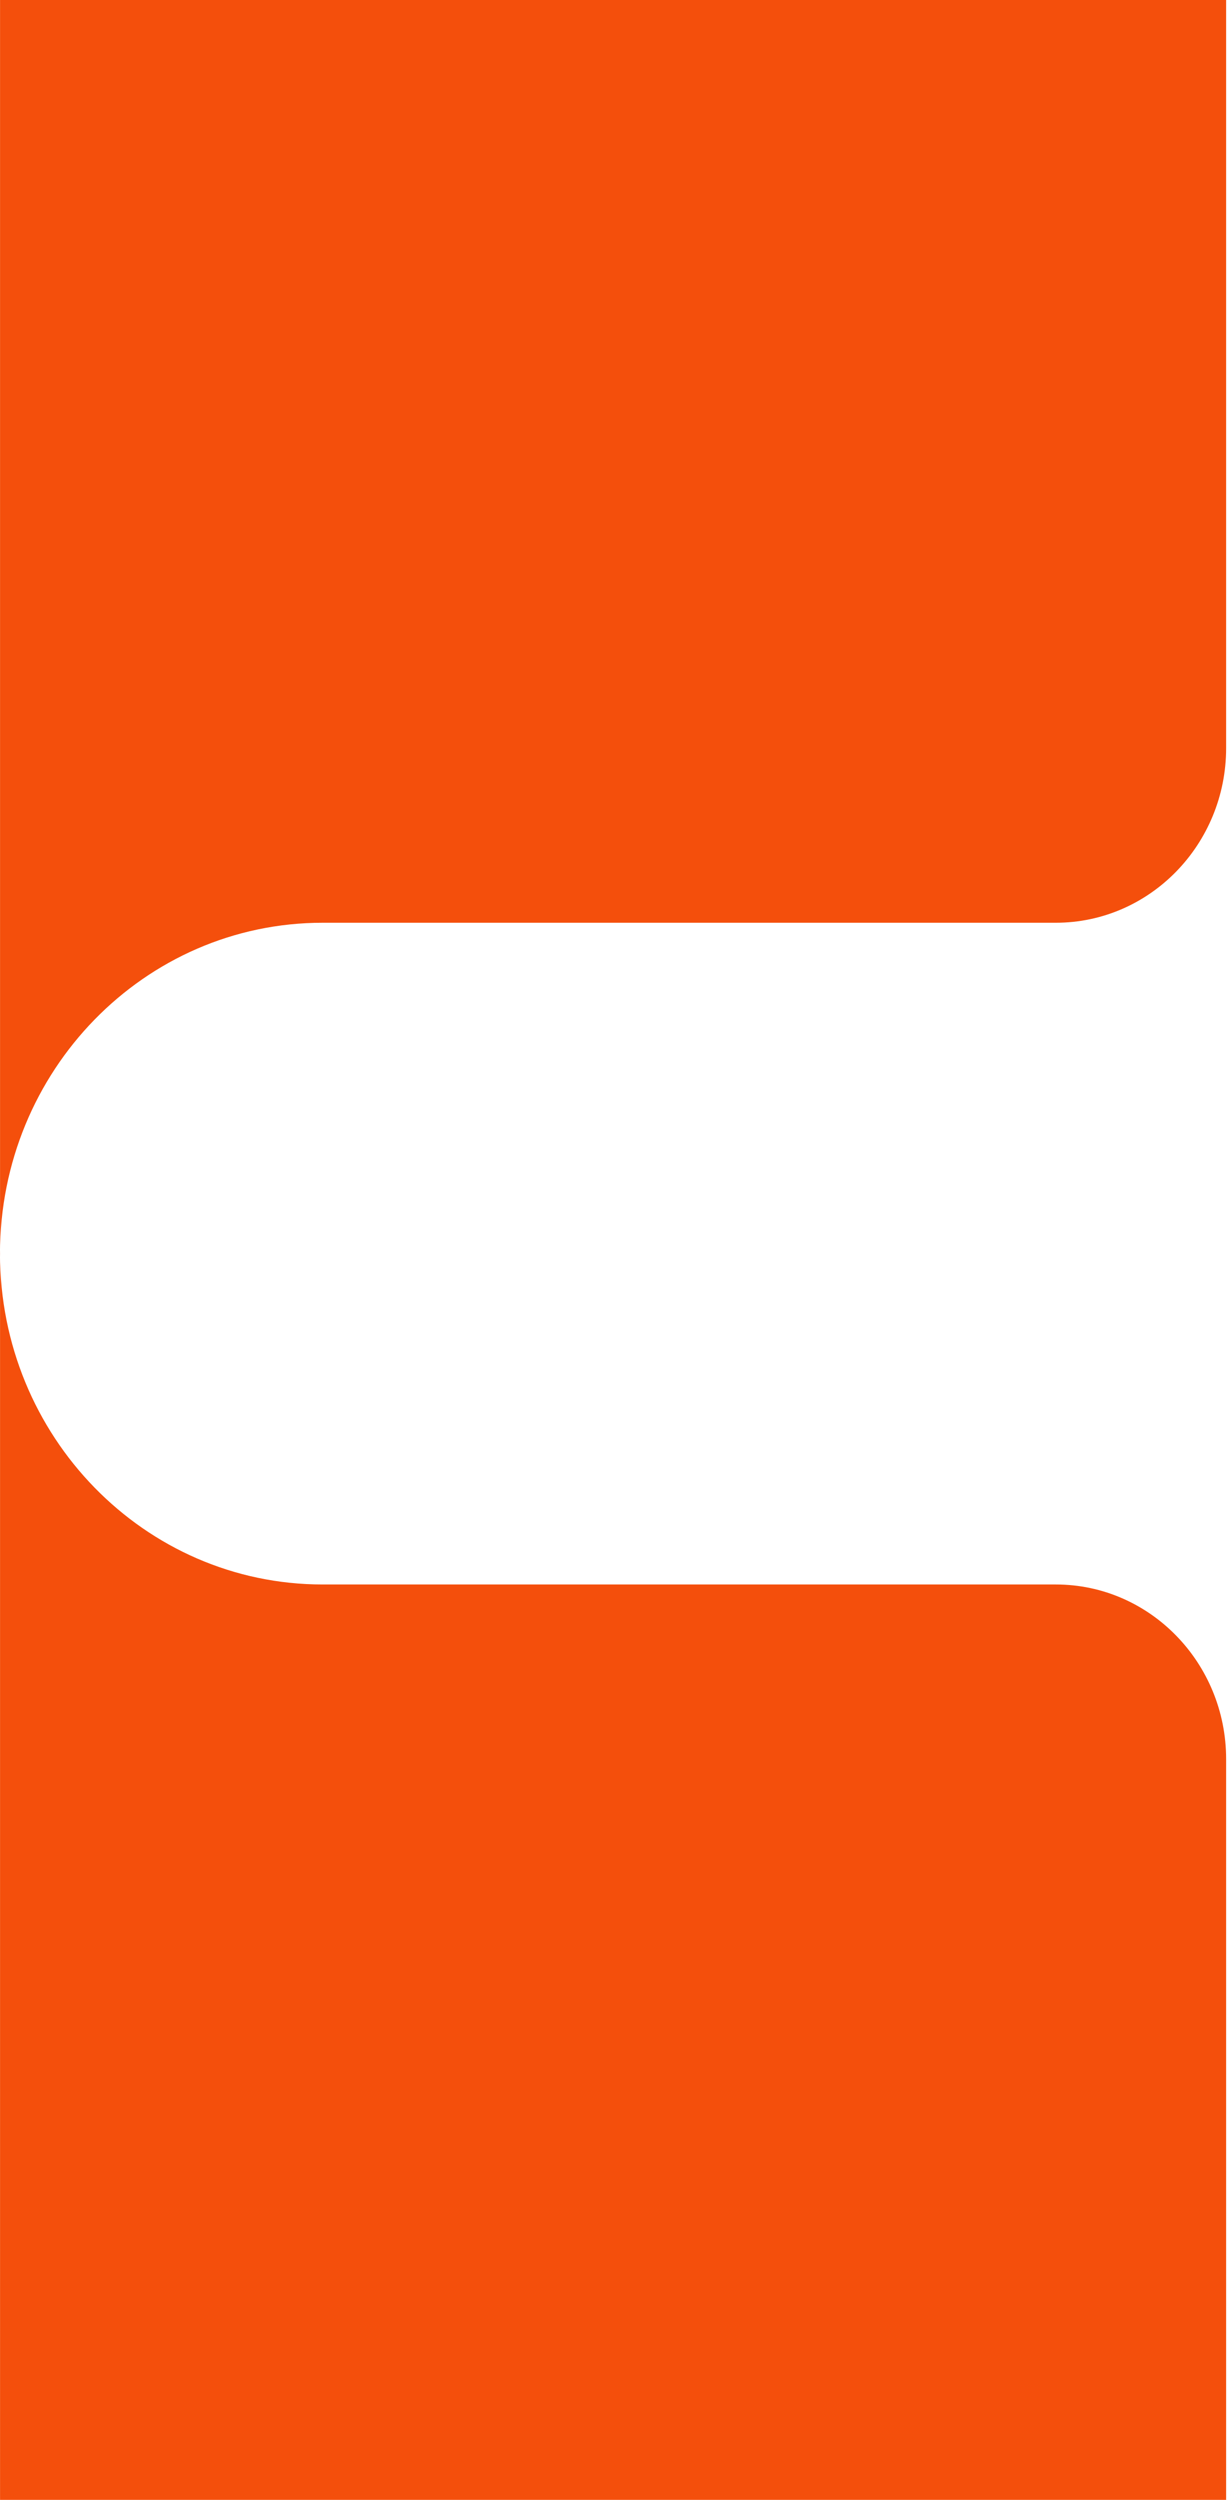 <?xml version="1.0" encoding="utf-8"?>
<svg width="295px" height="600" viewBox="0 0 295 600" fill="none" xmlns="http://www.w3.org/2000/svg">
  <path d="M 294.311 179.559 L 294.311 0 L 0.011 0 L 0.011 600 L 294.311 600 L 294.311 422.206 C 294.311 399.088 275.981 380.294 253.435 380.294 L 77.45 380.294 C 34.68 380.294 0 344.735 0 300.882 C 0 257.029 34.68 221.471 77.45 221.471 L 253.435 221.471 C 275.981 221.471 294.311 202.676 294.311 179.559 Z" fill="#F44F0C"/>
</svg>